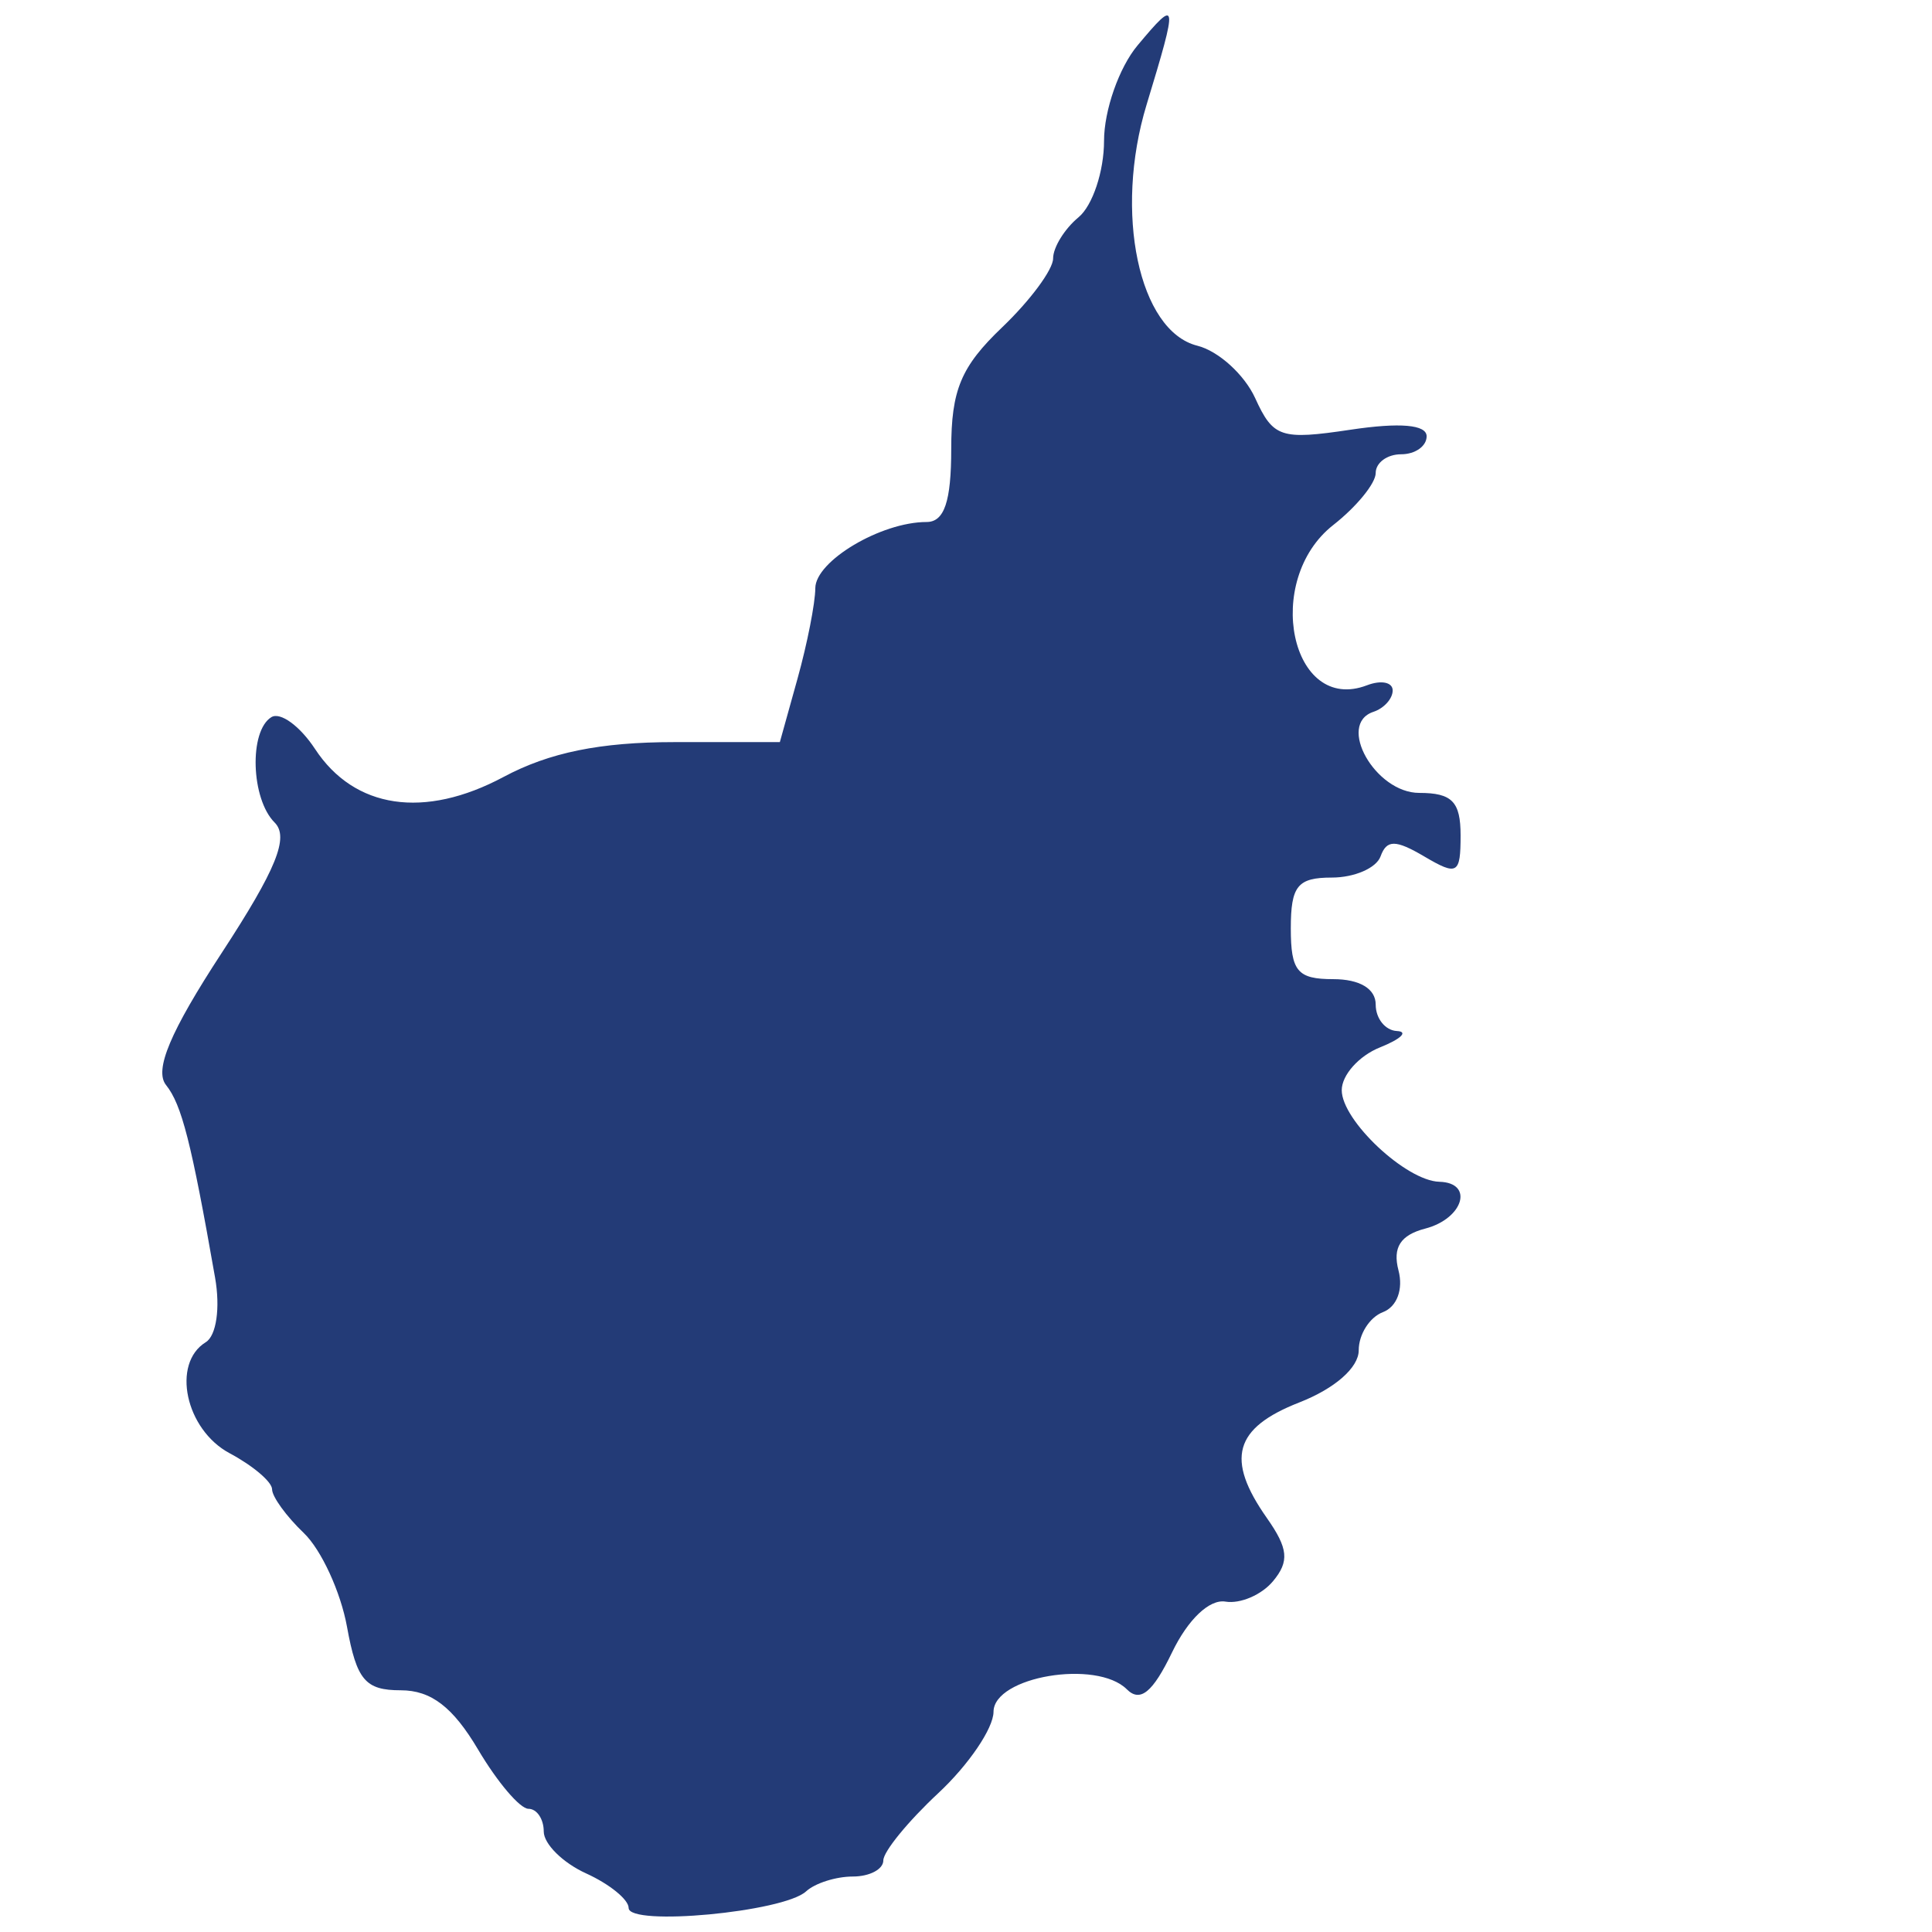 <svg width="250" height="250" viewBox="0 0 250 250" fill="none" xmlns="http://www.w3.org/2000/svg">
<path d="M81.345 246.888C81.345 245.805 78.873 243.796 75.853 242.423C72.832 241.051 70.36 238.607 70.36 236.993C70.36 235.379 69.469 234.058 68.38 234.058C67.291 234.058 64.358 230.608 61.863 226.39C58.61 220.893 55.778 218.722 51.859 218.722C47.271 218.722 46.152 217.401 44.902 210.506C44.083 205.987 41.566 200.526 39.31 198.37C37.053 196.214 35.207 193.67 35.207 192.715C35.207 191.761 32.736 189.661 29.715 188.049C24 184.998 22.16 176.432 26.629 173.678C28 172.833 28.518 169.241 27.832 165.333C24.76 147.829 23.516 142.941 21.486 140.403C19.937 138.465 22.027 133.501 28.683 123.314C35.752 112.493 37.441 108.335 35.537 106.436C32.475 103.383 32.201 94.596 35.111 92.802C36.266 92.09 38.81 93.941 40.765 96.916C45.859 104.669 54.912 106.013 65.159 100.536C71.077 97.372 77.662 96.029 87.251 96.029H100.912L103.2 87.813C104.458 83.294 105.494 78.03 105.5 76.115C105.513 72.599 114.002 67.547 119.897 67.547C122.195 67.547 123.089 64.9 123.089 58.098C123.089 50.458 124.351 47.442 129.68 42.351C133.305 38.888 136.271 34.88 136.271 33.446C136.271 32.011 137.754 29.61 139.567 28.11C141.379 26.61 142.862 22.162 142.862 18.225C142.862 14.289 144.807 8.74 147.183 5.896C152.41 -0.361 152.473 0.052 148.362 13.568C144.123 27.501 147.359 42.839 154.937 44.736C157.66 45.417 161.028 48.471 162.422 51.523C164.756 56.631 165.736 56.955 174.782 55.602C181.17 54.647 184.606 54.946 184.606 56.458C184.606 57.737 183.123 58.783 181.31 58.783C179.498 58.783 178.015 59.874 178.015 61.207C178.015 62.539 175.543 65.569 172.522 67.938C163.39 75.102 167.041 92.443 176.888 88.675C178.716 87.975 180.212 88.276 180.212 89.343C180.212 90.409 179.092 91.654 177.723 92.109C172.925 93.704 177.956 102.602 183.655 102.602C187.896 102.602 189 103.737 189 108.098C189 113.108 188.586 113.35 184.319 110.837C180.579 108.634 179.438 108.63 178.643 110.818C178.096 112.324 175.259 113.557 172.339 113.557C167.904 113.557 167.03 114.64 167.03 120.13C167.03 125.68 167.884 126.702 172.522 126.702C175.94 126.702 178.015 127.944 178.015 129.989C178.015 131.796 179.251 133.338 180.761 133.414C182.272 133.491 181.283 134.445 178.564 135.534C175.845 136.624 173.621 139.115 173.621 141.069C173.621 144.999 181.944 152.806 186.254 152.921C190.763 153.04 189.362 157.691 184.429 158.978C181.217 159.815 180.186 161.423 180.963 164.384C181.607 166.841 180.764 169.097 178.943 169.794C177.224 170.452 175.818 172.672 175.818 174.729C175.818 176.967 172.733 179.674 168.128 181.476C159.692 184.777 158.564 188.787 163.925 196.419C166.703 200.374 166.866 202.037 164.73 204.604C163.256 206.375 160.487 207.565 158.577 207.248C156.501 206.904 153.717 209.551 151.657 213.829C149.169 218.994 147.542 220.322 145.815 218.599C141.903 214.698 128.585 216.944 128.561 221.509C128.549 223.644 125.336 228.378 121.42 232.027C117.505 235.676 114.301 239.598 114.301 240.742C114.301 241.886 112.521 242.822 110.346 242.822C108.171 242.822 105.452 243.688 104.304 244.746C101.396 247.427 81.345 249.297 81.345 246.888Z" fill="#233B77"/>
</svg>
